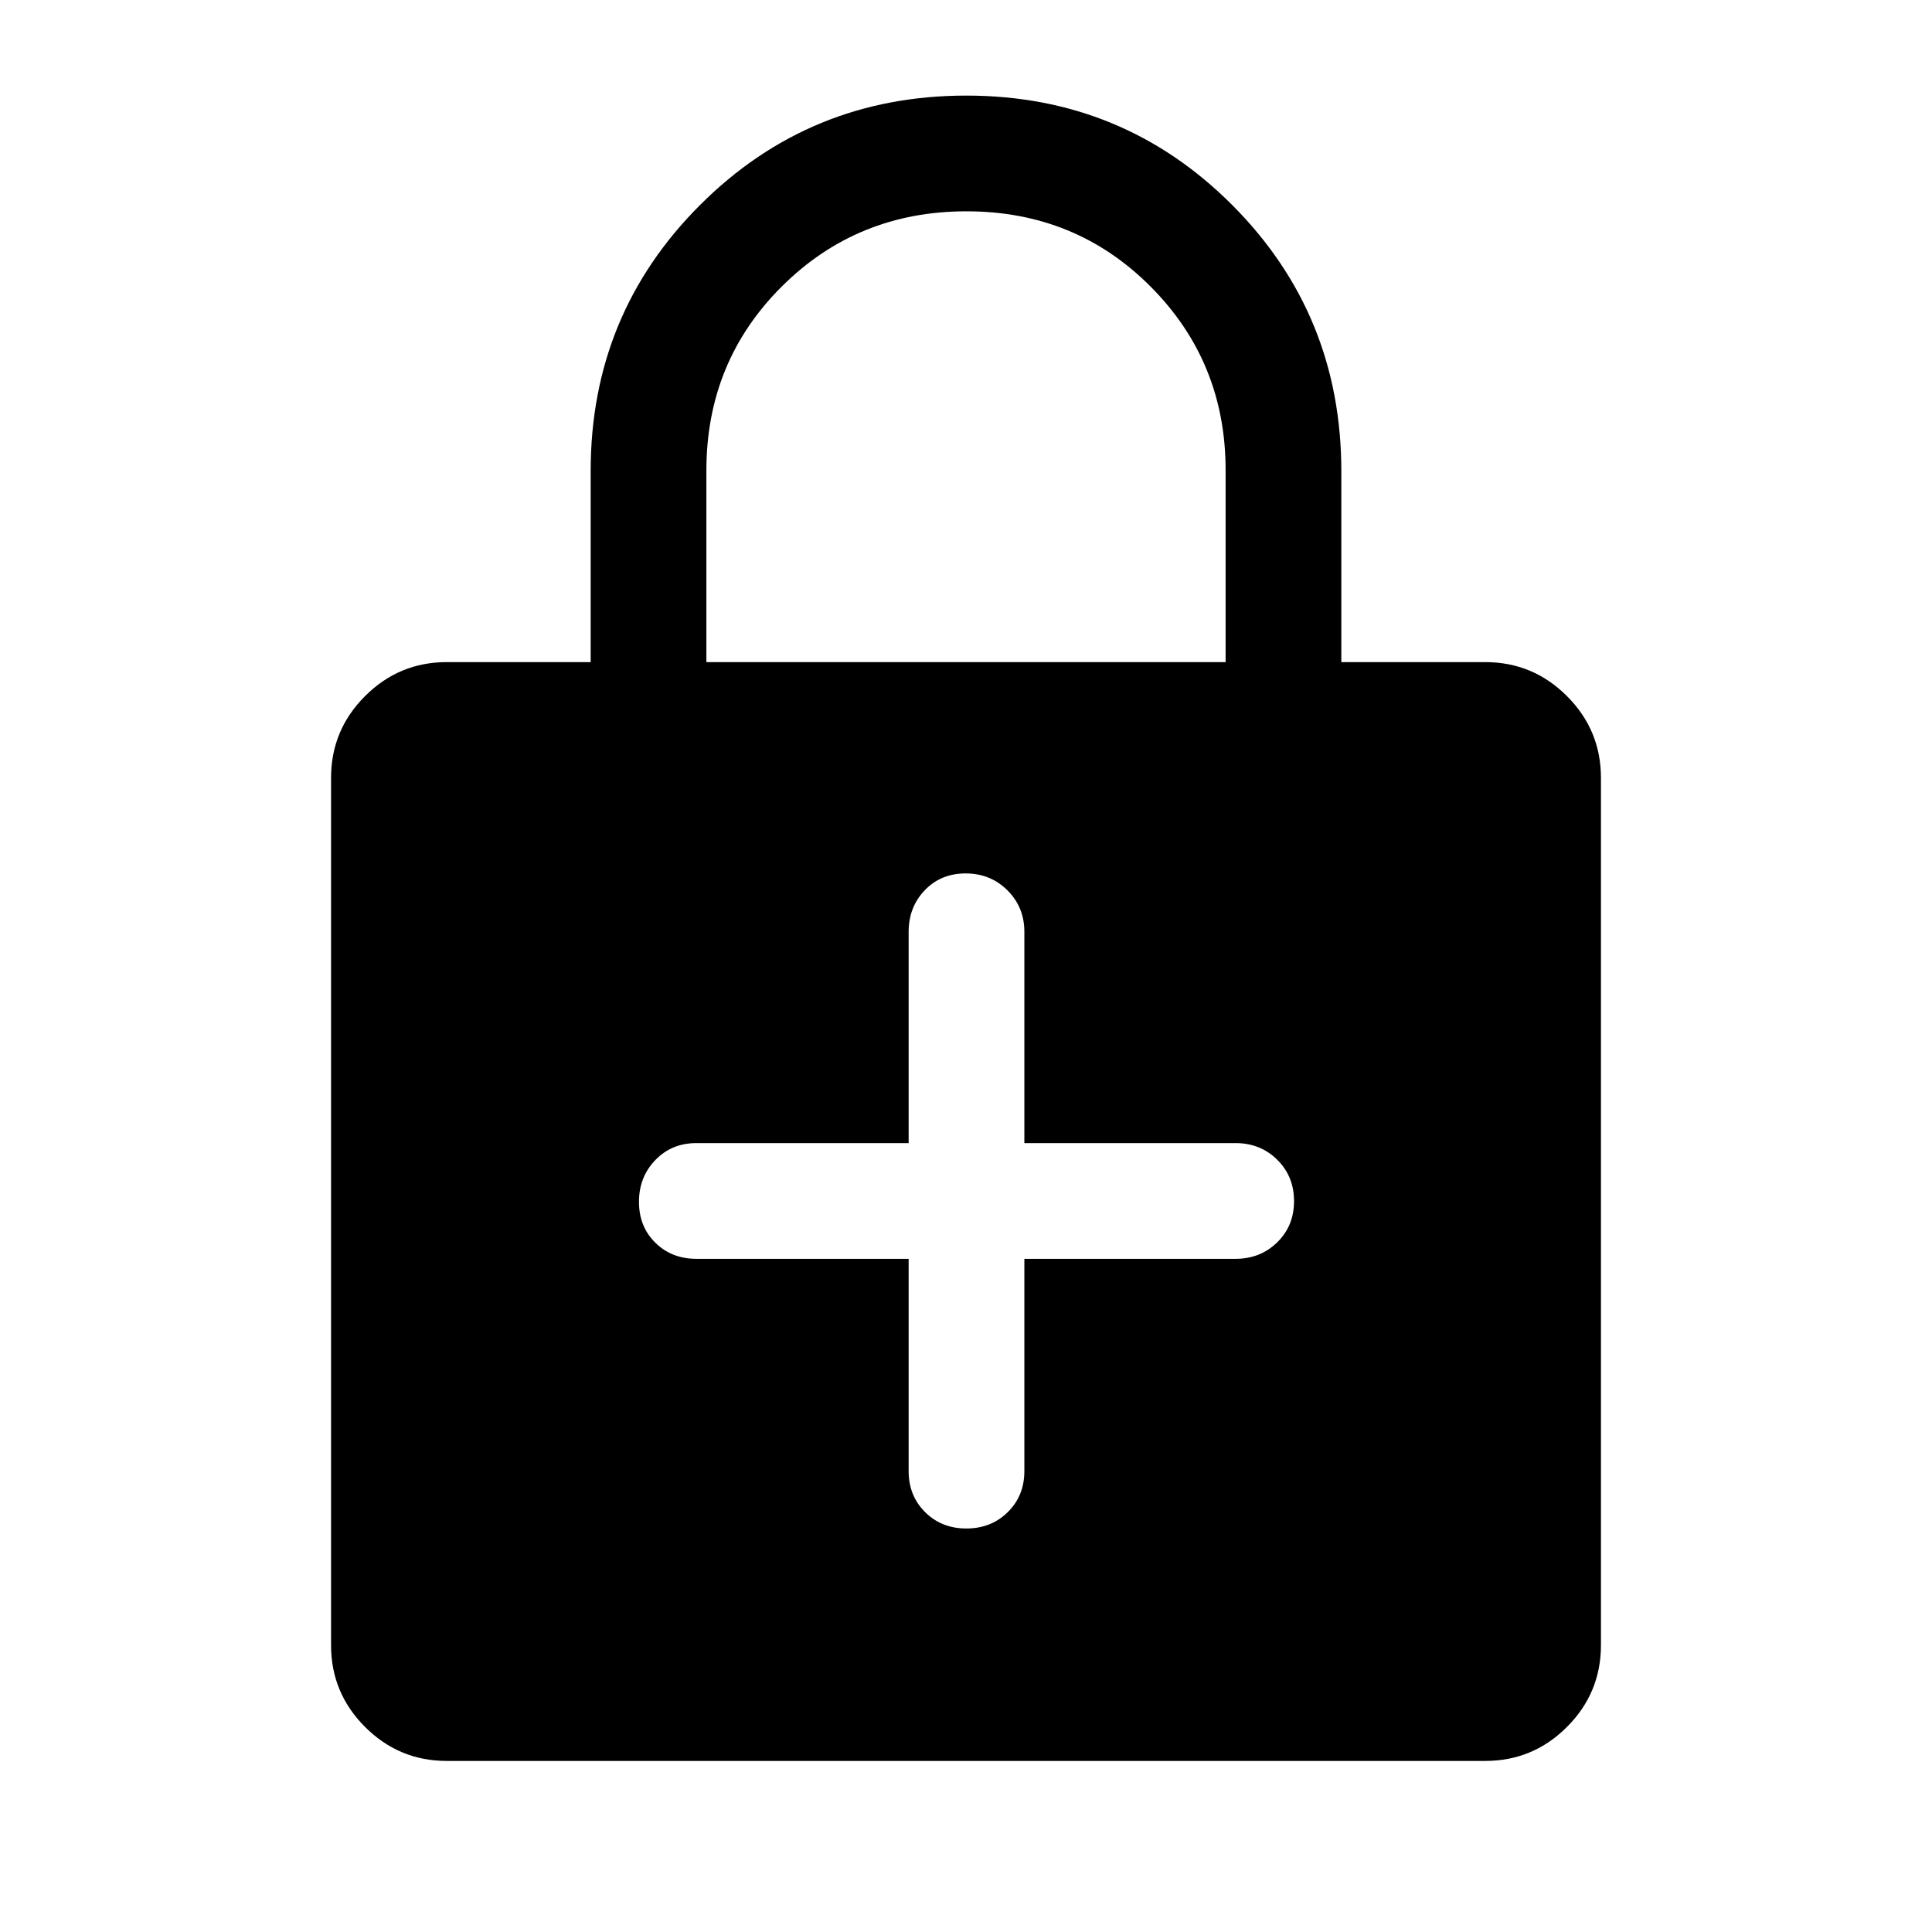 <svg xmlns="http://www.w3.org/2000/svg" height="48" viewBox="0 -960 960 960" width="48"><path d="M451.5-334.5V-229q0 12.25 8.18 20.37 8.17 8.13 20.5 8.13 12.32 0 20.57-8.13Q509-216.75 509-229v-105.5h105q12.25 0 20.63-8.18 8.37-8.17 8.37-20.5 0-12.32-8.37-20.57Q626.25-392 614-392H509v-105q0-12.25-8.43-20.63-8.42-8.37-20.75-8.37-12.32 0-20.32 8.37-8 8.38-8 20.63v105H346q-12.25 0-20.37 8.43-8.13 8.42-8.13 20.75 0 12.32 8.13 20.32 8.12 8 20.37 8h105.5ZM222-85q-23.72 0-40.61-16.89T164.5-142.5v-431q0-23.72 16.89-40.61T222-631h71.5v-95.02q0-77.83 54.39-132.15 54.39-54.33 132.25-54.33t132.11 54.35q54.25 54.35 54.25 132.36V-631H738q23.72 0 40.61 16.89t16.89 40.61v431q0 23.72-16.89 40.61T738-85H222Zm129-546h258v-95.38q0-53.79-37.26-91.2Q534.47-855 480.24-855q-54.24 0-91.74 37.33-37.5 37.34-37.5 91.44V-631Z"/></svg>